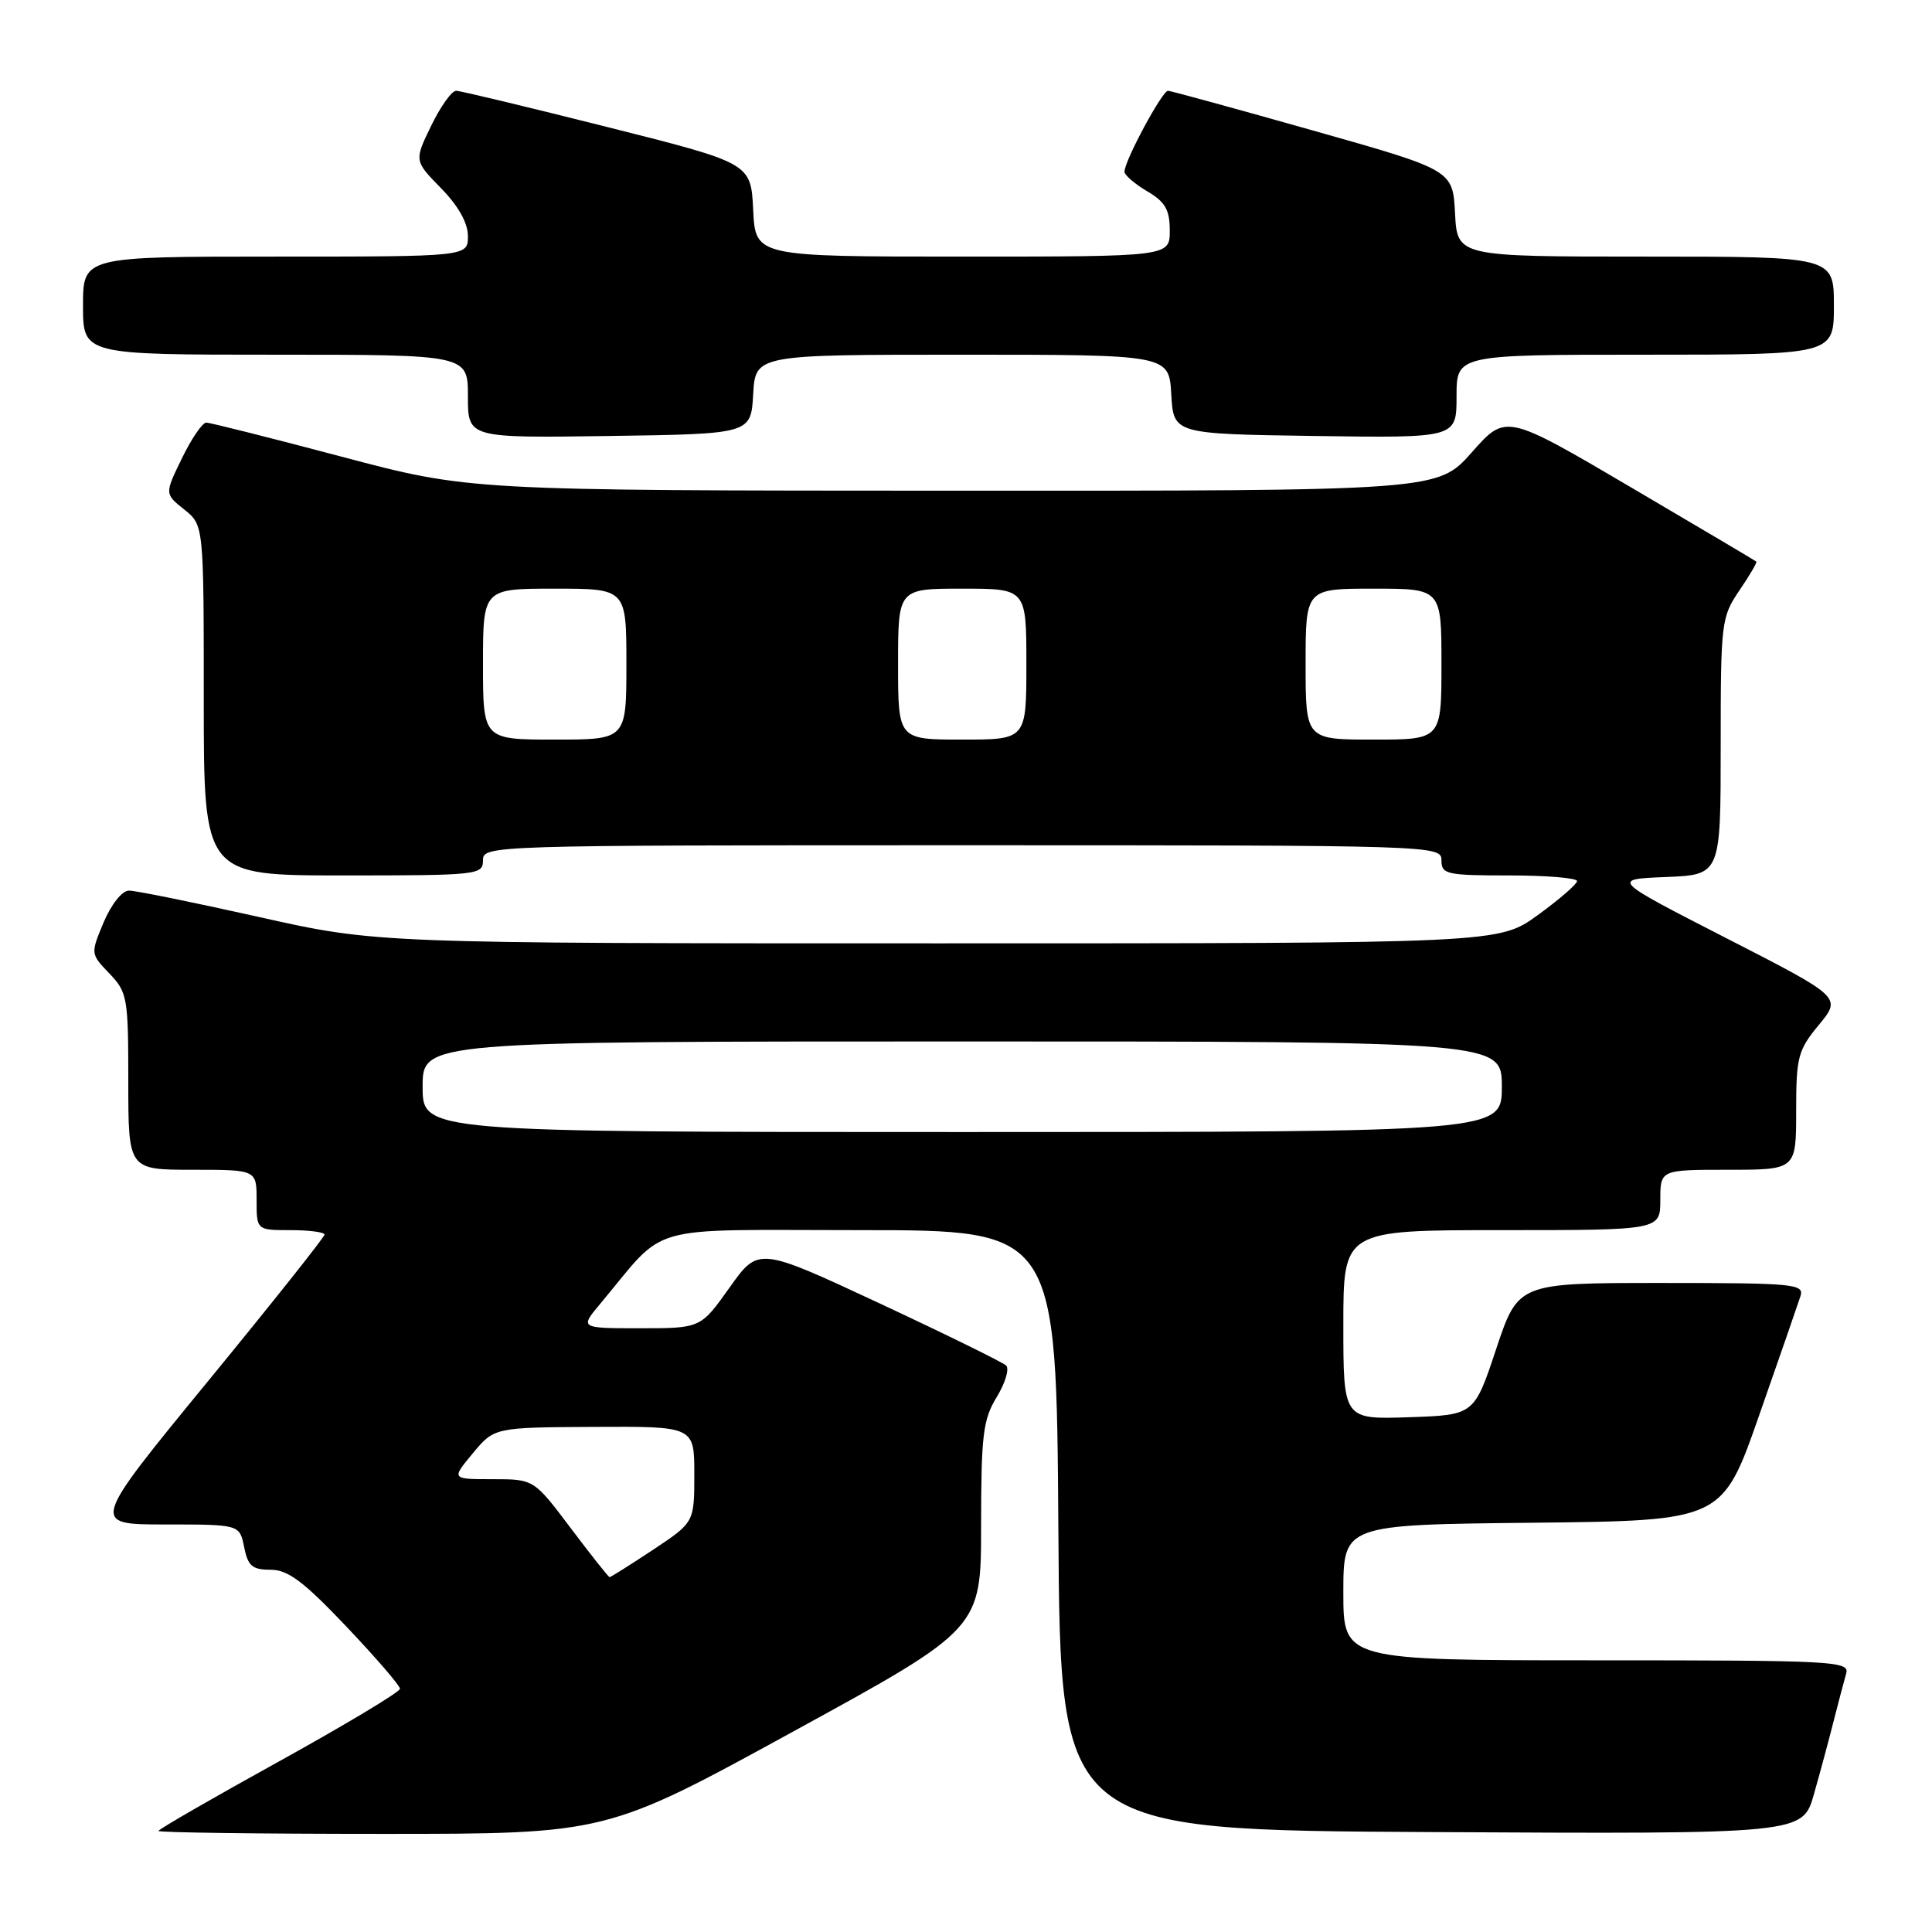 <?xml version="1.0" encoding="UTF-8" standalone="no"?>
<!DOCTYPE svg PUBLIC "-//W3C//DTD SVG 1.1//EN" "http://www.w3.org/Graphics/SVG/1.1/DTD/svg11.dtd" >
<svg xmlns="http://www.w3.org/2000/svg" xmlns:xlink="http://www.w3.org/1999/xlink" version="1.1" viewBox="0 0 256 256">
 <g >
 <path fill="currentColor"
d=" M 105.17 229.40 C 130.00 215.81 130.00 215.81 130.00 202.15 C 130.01 190.13 130.25 188.10 132.07 185.12 C 133.20 183.26 133.77 181.38 133.32 180.94 C 132.87 180.51 125.30 176.79 116.50 172.68 C 100.50 165.22 100.50 165.22 96.67 170.61 C 92.84 176.00 92.84 176.00 84.83 176.00 C 76.82 176.00 76.82 176.00 79.54 172.75 C 88.57 161.96 84.92 163.00 113.96 163.00 C 139.98 163.00 139.98 163.00 140.24 202.75 C 140.50 242.50 140.50 242.50 189.68 242.76 C 238.85 243.02 238.85 243.02 240.35 237.76 C 241.17 234.87 242.36 230.47 242.98 228.00 C 243.61 225.53 244.35 222.71 244.63 221.75 C 245.10 220.11 243.06 220.00 211.57 220.00 C 178.00 220.00 178.00 220.00 178.00 211.02 C 178.00 202.03 178.00 202.03 203.11 201.77 C 228.22 201.50 228.22 201.50 233.11 187.50 C 235.81 179.80 238.26 172.71 238.57 171.75 C 239.09 170.13 237.78 170.00 220.15 170.00 C 201.17 170.00 201.17 170.00 198.25 178.75 C 195.34 187.50 195.34 187.50 186.67 187.79 C 178.00 188.08 178.00 188.08 178.00 175.54 C 178.00 163.00 178.00 163.00 199.00 163.00 C 220.00 163.00 220.00 163.00 220.00 159.00 C 220.00 155.00 220.00 155.00 229.00 155.00 C 238.00 155.00 238.00 155.00 238.00 147.23 C 238.00 140.06 238.23 139.17 241.01 135.80 C 244.03 132.14 244.03 132.14 228.76 124.32 C 213.50 116.50 213.50 116.50 220.75 116.21 C 228.00 115.91 228.00 115.91 228.00 98.90 C 228.00 82.46 228.08 81.77 230.47 78.25 C 231.83 76.25 232.85 74.52 232.72 74.41 C 232.60 74.30 225.08 69.85 216.02 64.52 C 199.53 54.83 199.53 54.83 195.02 59.94 C 190.50 65.04 190.50 65.04 126.34 65.02 C 62.17 65.00 62.17 65.00 45.22 60.50 C 35.89 58.03 27.84 56.00 27.33 56.00 C 26.82 56.00 25.37 58.12 24.11 60.72 C 21.81 65.44 21.81 65.44 24.41 67.51 C 27.00 69.58 27.00 69.58 27.00 92.79 C 27.00 116.00 27.00 116.00 45.50 116.00 C 63.33 116.00 64.00 115.93 64.00 114.00 C 64.00 112.02 64.67 112.00 127.50 112.00 C 190.33 112.00 191.00 112.02 191.00 114.00 C 191.00 115.85 191.67 116.00 200.00 116.00 C 204.95 116.00 208.99 116.34 208.97 116.75 C 208.95 117.16 206.61 119.19 203.77 121.25 C 198.60 125.00 198.60 125.00 124.25 125.00 C 49.91 125.00 49.91 125.00 34.29 121.50 C 25.70 119.58 17.95 118.00 17.08 118.01 C 16.18 118.02 14.75 119.81 13.74 122.20 C 11.99 126.38 11.99 126.38 14.49 128.99 C 16.88 131.48 17.00 132.18 17.00 143.30 C 17.00 155.00 17.00 155.00 25.50 155.00 C 34.00 155.00 34.00 155.00 34.00 159.00 C 34.00 163.00 34.00 163.00 38.50 163.00 C 40.98 163.00 43.00 163.27 43.00 163.59 C 43.00 163.92 36.03 172.69 27.50 183.09 C 12.00 202.00 12.00 202.00 21.88 202.00 C 31.75 202.00 31.75 202.00 32.35 205.00 C 32.85 207.51 33.43 208.00 35.85 208.00 C 38.15 208.00 40.20 209.53 45.87 215.50 C 49.79 219.63 53.00 223.35 53.00 223.77 C 53.00 224.19 45.80 228.51 37.00 233.38 C 28.20 238.24 21.00 242.39 21.00 242.61 C 21.00 242.82 34.35 243.00 50.67 243.00 C 80.35 243.00 80.35 243.00 105.17 229.40 Z  M 99.80 52.25 C 100.10 47.00 100.10 47.00 127.50 47.00 C 154.90 47.00 154.90 47.00 155.20 52.25 C 155.50 57.50 155.50 57.50 174.25 57.77 C 193.00 58.04 193.00 58.04 193.00 52.52 C 193.00 47.00 193.00 47.00 218.00 47.00 C 243.00 47.00 243.00 47.00 243.00 40.50 C 243.00 34.00 243.00 34.00 218.05 34.00 C 193.10 34.00 193.10 34.00 192.80 28.27 C 192.50 22.53 192.50 22.53 174.00 17.30 C 163.82 14.42 155.17 12.05 154.77 12.03 C 154.01 12.00 149.00 21.31 149.00 22.75 C 149.00 23.20 150.35 24.37 152.00 25.34 C 154.41 26.76 155.00 27.79 155.00 30.56 C 155.00 34.00 155.00 34.00 127.55 34.00 C 100.10 34.00 100.10 34.00 99.80 27.81 C 99.50 21.62 99.50 21.62 80.50 16.84 C 70.05 14.21 61.03 12.04 60.45 12.03 C 59.87 12.01 58.38 14.09 57.14 16.65 C 54.88 21.30 54.88 21.30 58.44 24.94 C 60.75 27.30 62.00 29.54 62.00 31.29 C 62.00 34.00 62.00 34.00 36.50 34.00 C 11.00 34.00 11.00 34.00 11.00 40.50 C 11.00 47.00 11.00 47.00 36.50 47.00 C 62.00 47.00 62.00 47.00 62.00 52.52 C 62.00 58.04 62.00 58.04 80.75 57.77 C 99.50 57.50 99.50 57.50 99.80 52.25 Z  M 75.62 202.48 C 70.74 196.00 70.74 196.00 65.27 196.00 C 59.80 196.00 59.80 196.00 62.65 192.57 C 65.50 189.14 65.50 189.14 78.75 189.07 C 92.00 189.00 92.00 189.00 92.00 195.36 C 92.00 201.72 92.00 201.72 86.52 205.36 C 83.50 207.36 80.91 208.99 80.77 208.98 C 80.62 208.96 78.30 206.04 75.62 202.48 Z  M 56.00 144.00 C 56.00 138.00 56.00 138.00 127.50 138.00 C 199.00 138.00 199.00 138.00 199.00 144.00 C 199.00 150.00 199.00 150.00 127.50 150.00 C 56.00 150.00 56.00 150.00 56.00 144.00 Z  M 64.00 88.00 C 64.00 78.00 64.00 78.00 73.50 78.00 C 83.00 78.00 83.00 78.00 83.00 88.00 C 83.00 98.00 83.00 98.00 73.50 98.00 C 64.00 98.00 64.00 98.00 64.00 88.00 Z  M 119.00 88.00 C 119.00 78.00 119.00 78.00 127.50 78.00 C 136.00 78.00 136.00 78.00 136.00 88.00 C 136.00 98.00 136.00 98.00 127.50 98.00 C 119.00 98.00 119.00 98.00 119.00 88.00 Z  M 173.00 88.00 C 173.00 78.00 173.00 78.00 182.00 78.00 C 191.00 78.00 191.00 78.00 191.00 88.00 C 191.00 98.00 191.00 98.00 182.00 98.00 C 173.00 98.00 173.00 98.00 173.00 88.00 Z "/>
</g>
</svg>